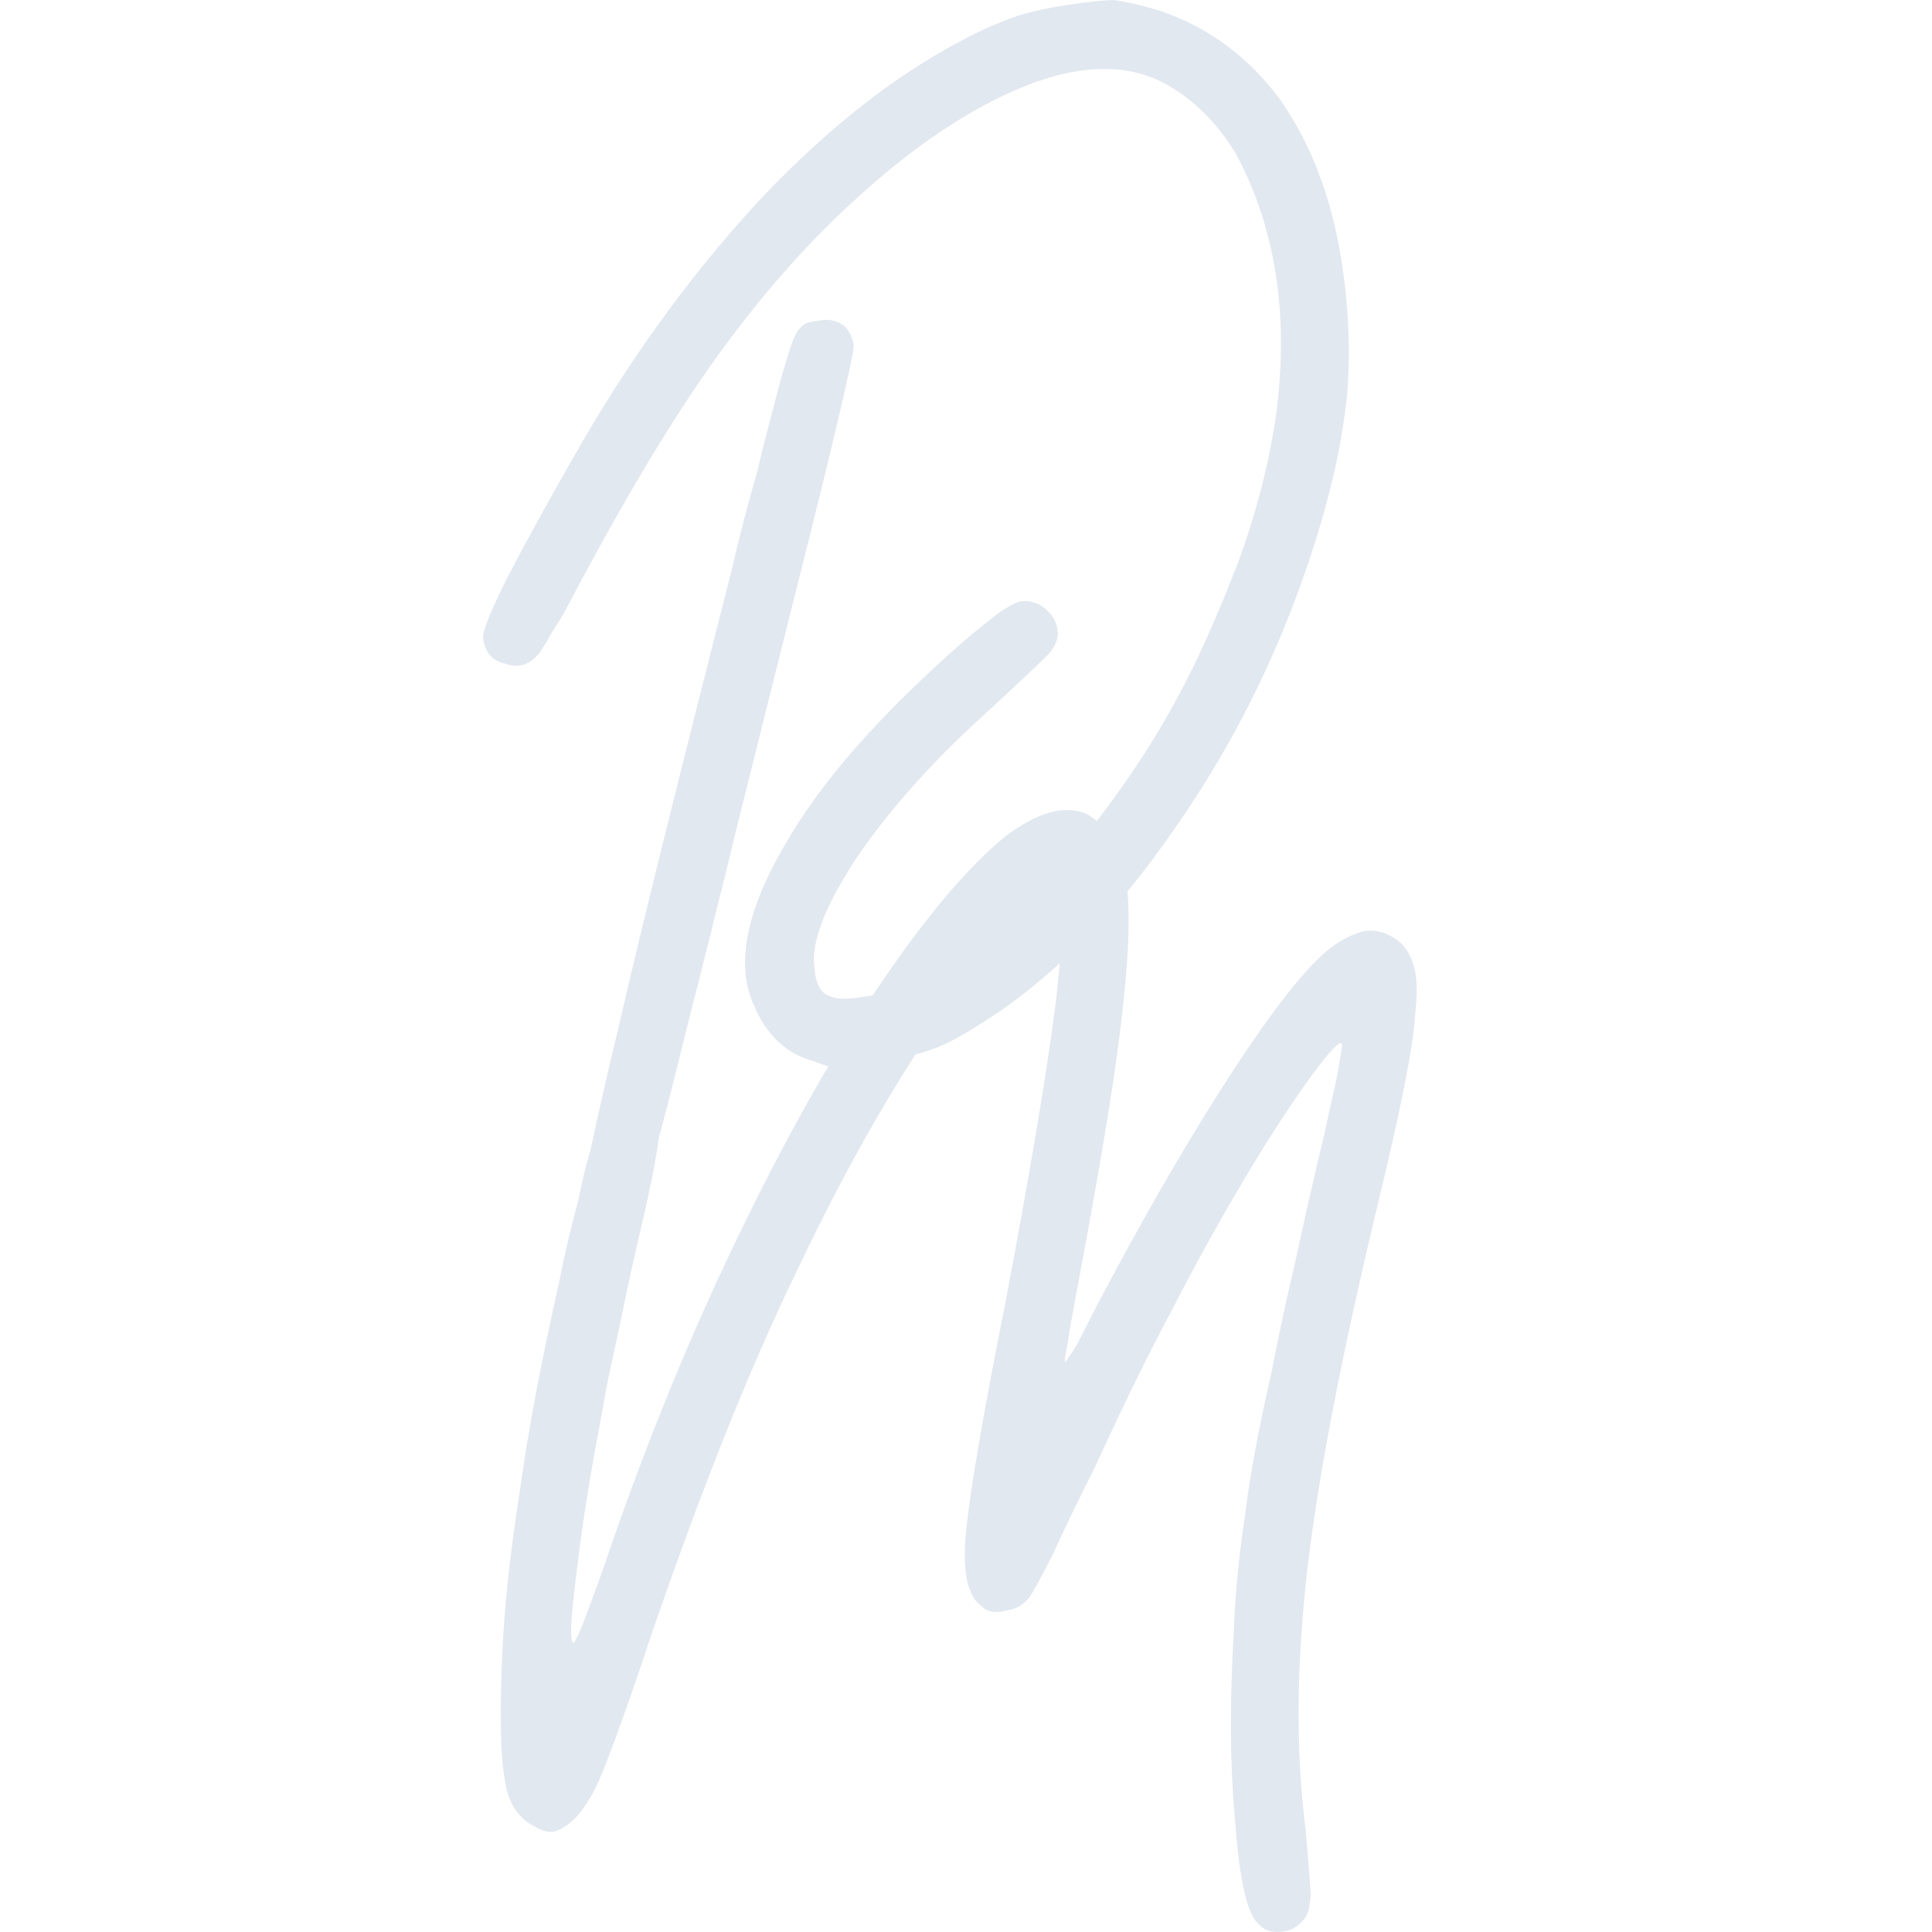 <svg width="206" height="206" viewBox="0 0 206 206" fill="none" xmlns="http://www.w3.org/2000/svg">
<path d="M123.695 1.156C121.349 0.421 119.632 0.14 118.776 0C117.666 0.039 115.88 0.19 113.438 0.584C111.131 0.955 109.254 1.398 107.938 1.888C106.625 2.378 104.791 3.094 102.617 4.281C95.297 8.107 88.261 13.701 81.354 20.943C74.47 28.321 67.94 37.033 62.057 47.174C58.682 53.01 56.106 57.742 54.187 61.395C52.293 65.18 51.401 67.416 51.509 68.093C51.751 69.585 52.447 70.449 53.893 70.771C55.222 71.253 56.422 70.92 57.356 69.794C57.603 69.615 58.038 68.85 58.905 67.317C59.814 66.056 60.659 64.388 61.617 62.562C67.07 52.352 72.017 44.174 76.454 38.024C80.779 32.037 85.462 26.545 90.799 21.645C97.337 15.575 103.506 11.518 109.259 9.194C115.01 6.874 120.006 6.764 123.951 8.773C126.993 10.37 129.624 12.869 131.711 16.294C133.679 19.872 135.196 24.084 136.005 29.105C136.773 33.856 136.726 38.737 136.135 43.706C135.433 48.834 134.092 54.34 131.961 60.115C130.381 64.132 128.782 68.01 126.885 71.798C124.991 75.583 122.916 79.123 120.661 82.41C116.381 88.673 111.949 93.983 107.316 98.073C102.592 102.456 98.127 104.988 93.965 105.938C91.273 106.511 89.486 106.662 88.583 106.249C87.57 105.996 86.987 104.975 86.86 103.326C86.419 100.611 87.887 96.755 91.234 91.618C94.606 86.619 99.198 81.419 104.783 76.34C106.484 74.812 108.051 73.307 109.504 71.958C110.958 70.609 111.8 69.778 112.026 69.461C112.959 68.338 113.033 67.072 112.271 65.802C111.373 64.555 110.157 63.914 108.8 64.134C108.392 64.2 107.621 64.602 106.487 65.343C105.375 66.218 104.263 67.094 103.038 68.129C94.003 75.993 87.526 83.305 83.625 90.2C79.477 97.275 78.453 103.012 80.377 107.158C81.068 108.856 81.965 110.103 82.956 111.058L83.113 111.171C84.102 112.126 85.318 112.765 86.923 113.203C88.118 113.706 89.134 113.96 90.083 113.805C90.92 113.811 92.547 113.547 94.97 113.015C97.139 112.666 98.724 112.132 100.037 111.642C101.216 111.174 102.62 110.389 104.39 109.269C111.734 104.741 118.822 97.746 125.358 88.196C131.912 78.785 136.823 68.66 140.316 57.514C142.061 51.94 143.171 46.748 143.647 41.936C144.01 37.284 143.787 32.444 142.997 27.561C141.88 20.638 139.559 14.887 136.327 10.395C132.961 5.927 128.705 2.852 123.695 1.156ZM87.526 34.148L86.441 34.324C85.761 34.434 85.148 34.949 84.737 35.852C84.327 36.755 83.59 39.1 82.645 42.734C82.139 44.766 81.426 47.249 80.779 50.139C79.882 53.209 78.935 56.842 77.944 61.04C72.408 82.82 68.347 99.073 65.897 109.773C63.313 120.495 62.154 126.254 62.286 127.066C62.374 127.611 62.44 128.018 62.798 128.516C63.156 129.015 63.472 129.243 63.924 129.447C64.846 129.995 65.57 130.157 66.09 129.934C66.632 129.846 67.131 129.488 67.835 128.676C68.064 128.362 68.821 126.152 70.087 121.907C71.238 117.825 72.482 112.608 74.007 106.513C74.536 104.619 75.02 102.453 75.711 99.832C76.289 97.374 76.98 94.756 77.649 92.001C78.805 87.079 80.187 81.843 81.528 76.337C82.888 70.964 84.063 66.18 85.17 61.822C86.785 55.435 88.217 49.633 89.37 44.713C90.527 39.791 91.083 37.196 91.017 36.788C90.862 35.839 90.46 35.068 89.83 34.614C89.692 34.636 89.692 34.636 89.671 34.498C89.062 34.178 88.341 34.019 87.526 34.148Z" fill="#E2E8F0"/>
<path d="M134.301 205.24C134.975 205.967 135.834 206.107 136.919 205.931C137.733 205.799 138.504 205.397 139.187 204.45C139.528 203.977 139.669 203.121 139.765 201.989C139.724 200.883 139.487 198.554 139.234 195.253C138.102 186.524 138.262 177.167 139.421 167.095C140.602 157.155 143.107 144.219 146.942 128.281C149.273 118.574 150.685 111.803 150.908 108.007C151.073 106.448 151.126 105.047 150.95 103.963C150.688 102.333 150.082 101.177 149.273 100.472C148.147 99.539 146.818 99.06 145.461 99.278C143.988 99.655 142.449 100.461 140.996 101.81C138.565 104.012 134.994 108.626 130.439 115.769C125.767 123.067 121.434 130.728 117.167 138.799C116.209 140.624 115.477 142.136 114.839 143.352C114.065 144.591 113.608 145.221 113.608 145.221C113.473 145.243 113.523 144.679 113.845 143.234C114.035 141.811 114.335 140.231 114.706 138.221C117.03 125.869 118.684 116.273 119.51 109.317C120.336 102.361 120.611 97.163 120.041 93.634C119.733 91.735 119.356 90.265 118.64 89.266C117.922 88.269 116.953 87.449 115.871 86.788C114.971 86.378 113.839 86.282 112.755 86.455C111.125 86.719 109.449 87.548 107.453 88.982C104.117 91.611 100.345 95.839 96.249 101.515C90.331 109.711 84.676 119.535 79.24 130.72C73.69 142.058 68.702 154.284 64.273 167.392C63.403 169.76 62.737 171.678 62.142 173.165C61.547 174.654 61.115 175.419 61.071 175.15C60.689 174.514 60.95 171.827 61.564 166.993C62.084 162.454 62.993 156.877 64.201 150.554C64.76 147.121 65.591 143.644 66.379 139.898C67.075 136.443 67.884 132.831 68.716 129.354C69.847 124.298 70.431 121.002 70.323 119.486C70.106 118.129 69.275 117.289 67.692 116.986C66.563 116.89 65.635 117.179 65.043 117.831C64.317 118.506 63.609 120.152 62.918 122.772C62.459 124.237 62.065 126.112 61.578 128.278C60.98 130.604 60.289 133.222 59.684 136.382C57.743 145.051 56.303 152.525 55.412 159.073C54.385 165.647 53.697 171.744 53.509 177.484C53.3 183.089 53.372 186.976 53.765 189.417L53.853 189.962C54.247 192.404 55.326 193.902 56.994 194.747C57.76 195.179 58.346 195.363 58.753 195.297C59.048 195.388 59.703 195.143 60.452 194.606C61.586 193.866 62.723 192.288 63.865 189.877C64.873 187.485 66.819 182.299 69.437 174.357C74.552 159.464 79.68 146.383 85.117 135.201C90.416 124.041 95.957 114.374 101.873 106.176C104.015 103.046 106.22 100.324 108.356 98.028C110.492 95.735 111.811 94.408 112.488 94.298C113.575 94.121 113.531 98.168 112.631 106.388C111.596 114.632 109.732 125.517 107.178 139.019C104.788 150.964 103.437 158.98 103.01 163.225C102.58 167.472 103.156 170.164 104.573 171.188C105.248 171.915 106.242 172.033 107.304 171.722C108.392 171.546 109.162 171.144 109.845 170.197C110.071 169.884 110.938 168.35 112.309 165.622C113.542 162.916 115.004 159.896 116.694 156.56C119.78 149.797 122.61 144.046 125.073 139.471C127.402 134.918 130.095 130.026 133.057 125.093C135.361 121.239 137.59 117.815 139.754 114.82C141.802 111.984 143.005 110.814 143.093 111.357C143.137 111.629 142.884 112.645 142.625 114.498C142.232 116.369 141.725 118.401 141.26 120.705C139.922 126.213 138.881 130.976 138.001 135.017C137.009 139.215 136.222 142.964 135.617 146.124C134.232 152.197 133.255 157.367 132.784 161.342C132.176 165.339 131.724 169.451 131.567 173.652C131.124 181.244 131.11 188.071 131.713 194.378C132.176 200.709 133.04 204.329 134.301 205.24Z" fill="#E2E8F0"/>
</svg>
